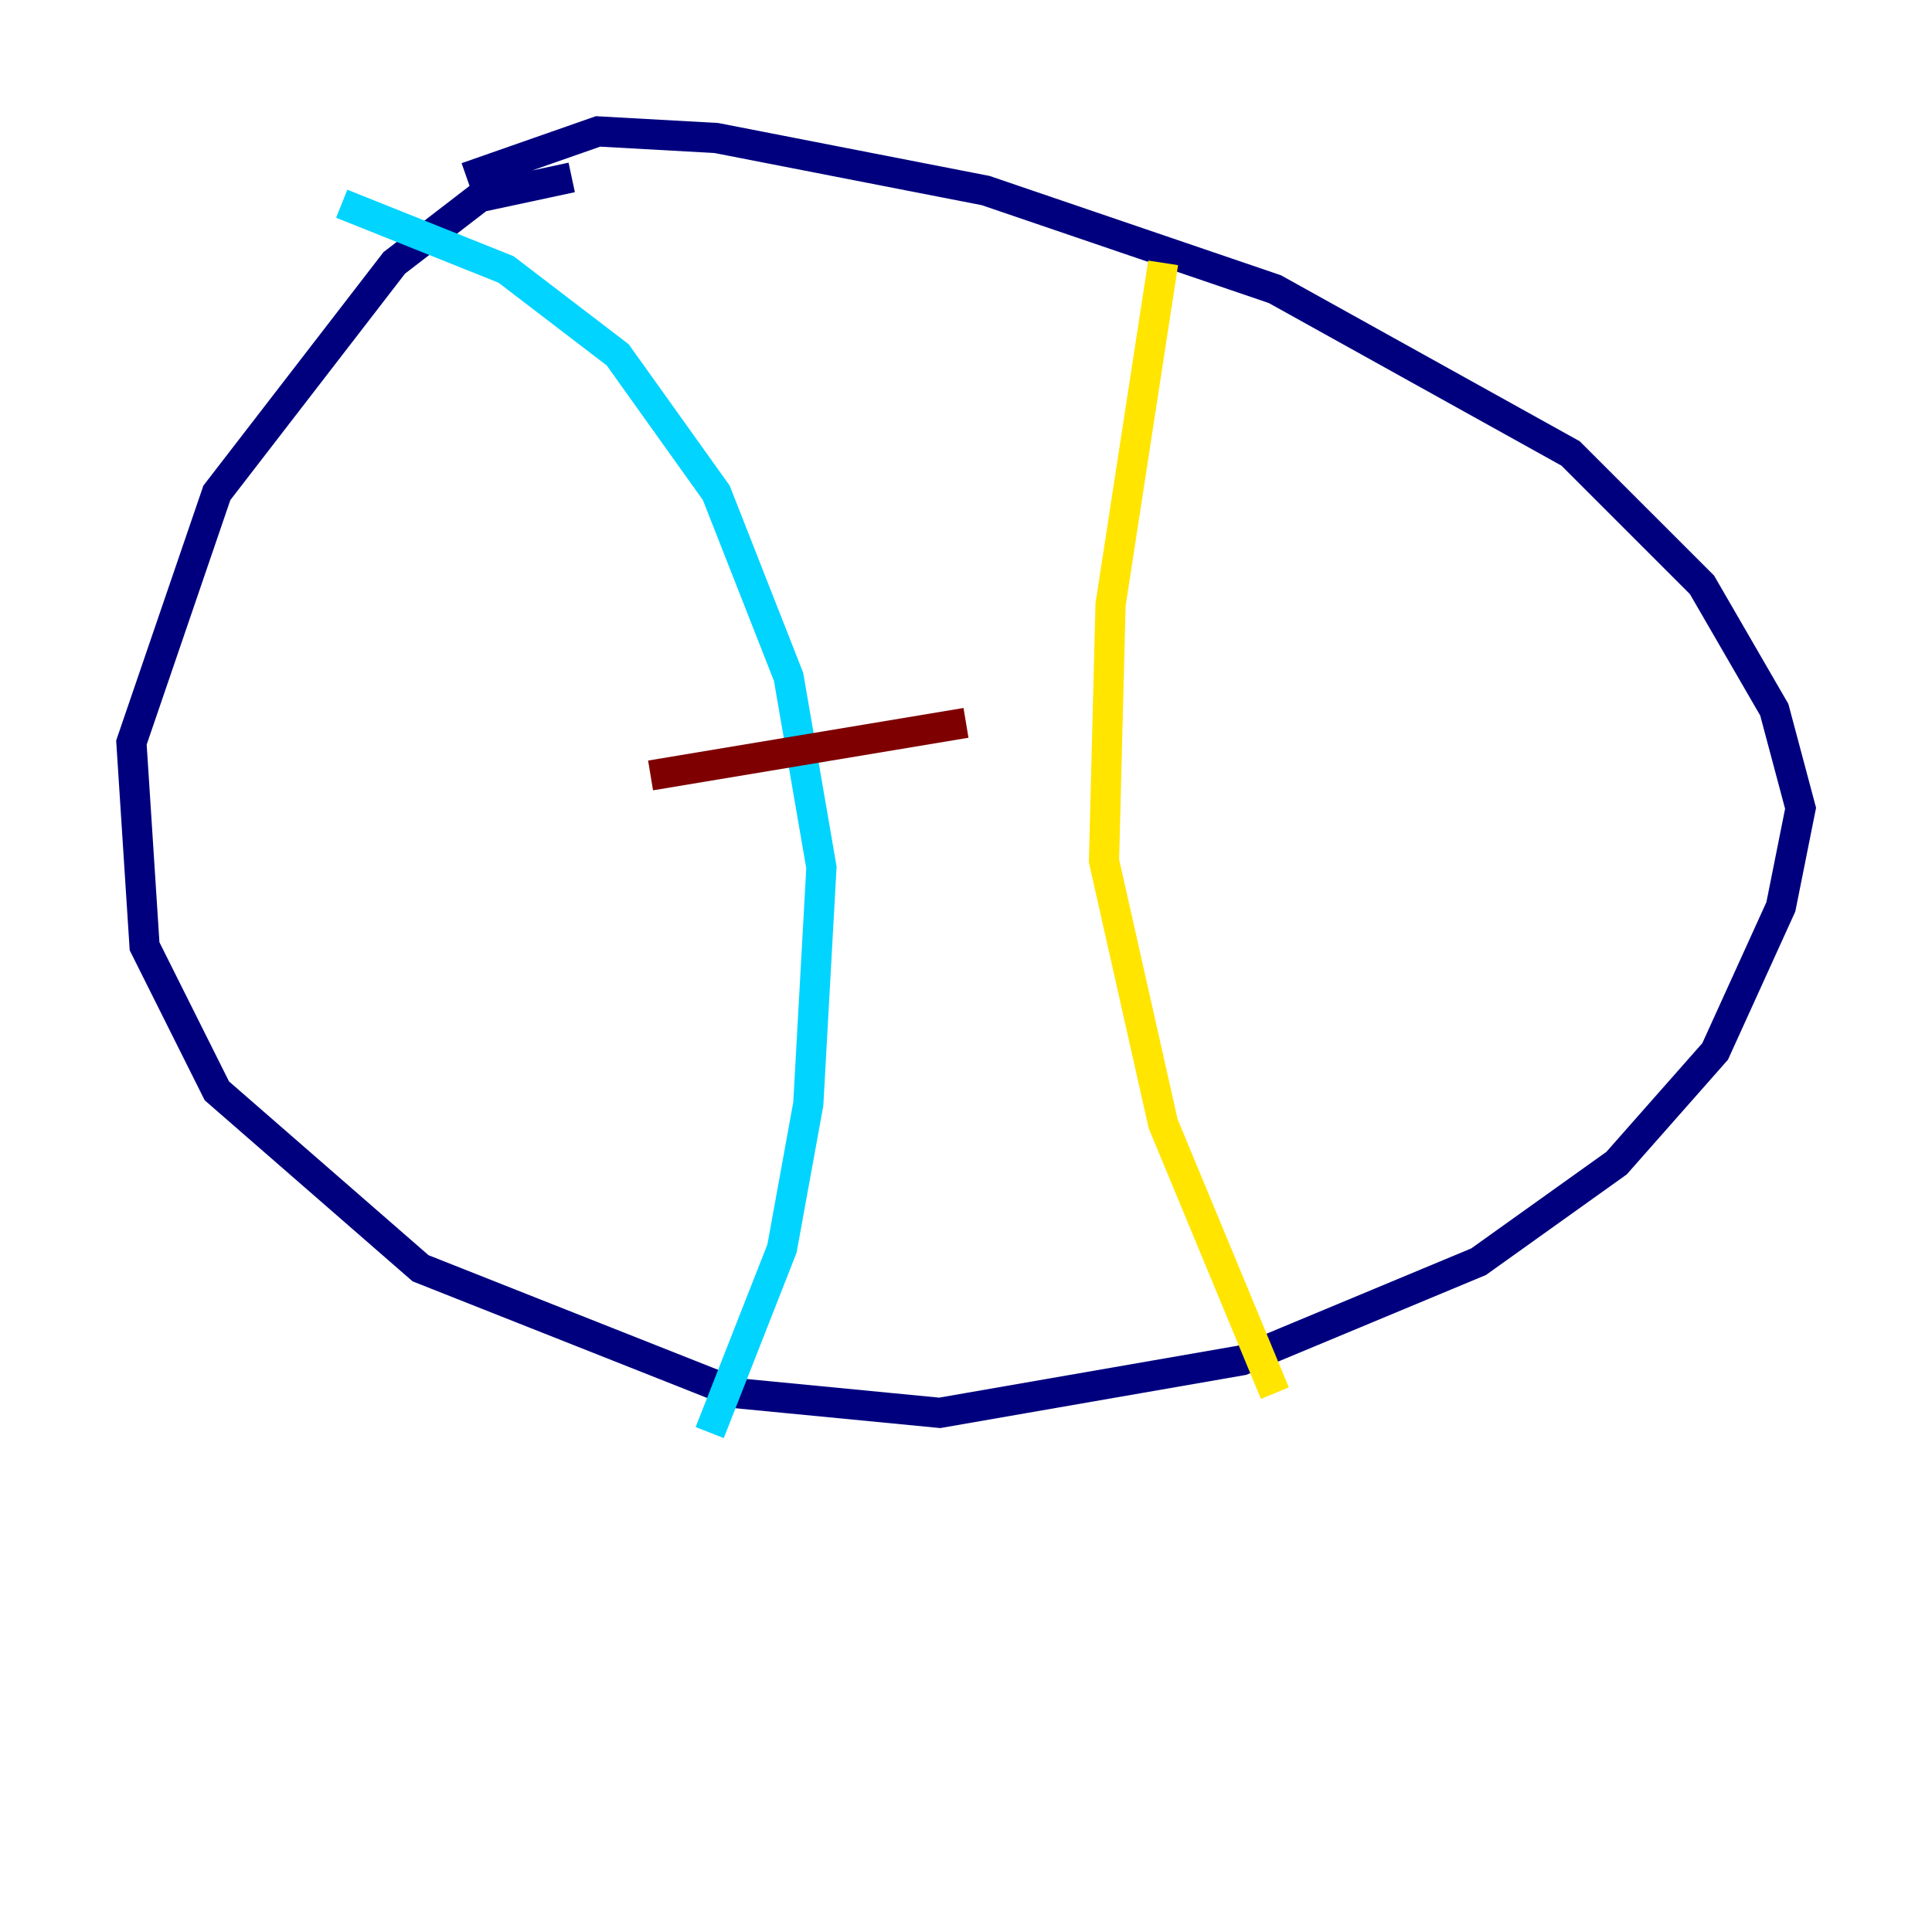 <?xml version="1.0" encoding="utf-8" ?>
<svg baseProfile="tiny" height="128" version="1.2" viewBox="0,0,128,128" width="128" xmlns="http://www.w3.org/2000/svg" xmlns:ev="http://www.w3.org/2001/xml-events" xmlns:xlink="http://www.w3.org/1999/xlink"><defs /><polyline fill="none" points="37.878,11.755 31.782,13.061 26.122,17.415 14.367,32.653 8.707,49.197 9.578,62.694 14.367,72.272 27.864,84.027 48.762,92.299 62.258,93.605 82.286,90.122 97.959,83.592 107.102,77.061 113.633,69.66 117.986,60.082 119.293,53.551 117.551,47.02 112.762,38.748 104.054,30.041 84.463,19.157 65.306,12.626 47.456,9.143 39.619,8.707 30.912,11.755" stroke="#00007f" stroke-width="2" /><polyline fill="none" points="22.64,13.497 33.524,17.85 40.925,23.51 47.456,32.653 52.245,44.843 54.422,57.469 53.551,73.143 51.809,82.721 47.02,94.912" stroke="#00d4ff" stroke-width="2" /><polyline fill="none" points="77.061,17.415 73.578,40.054 73.143,57.034 77.061,74.449 84.463,92.299" stroke="#ffe500" stroke-width="2" /><polyline fill="none" points="43.102,51.374 64.0,47.891" stroke="#7f0000" stroke-width="2" /></svg>